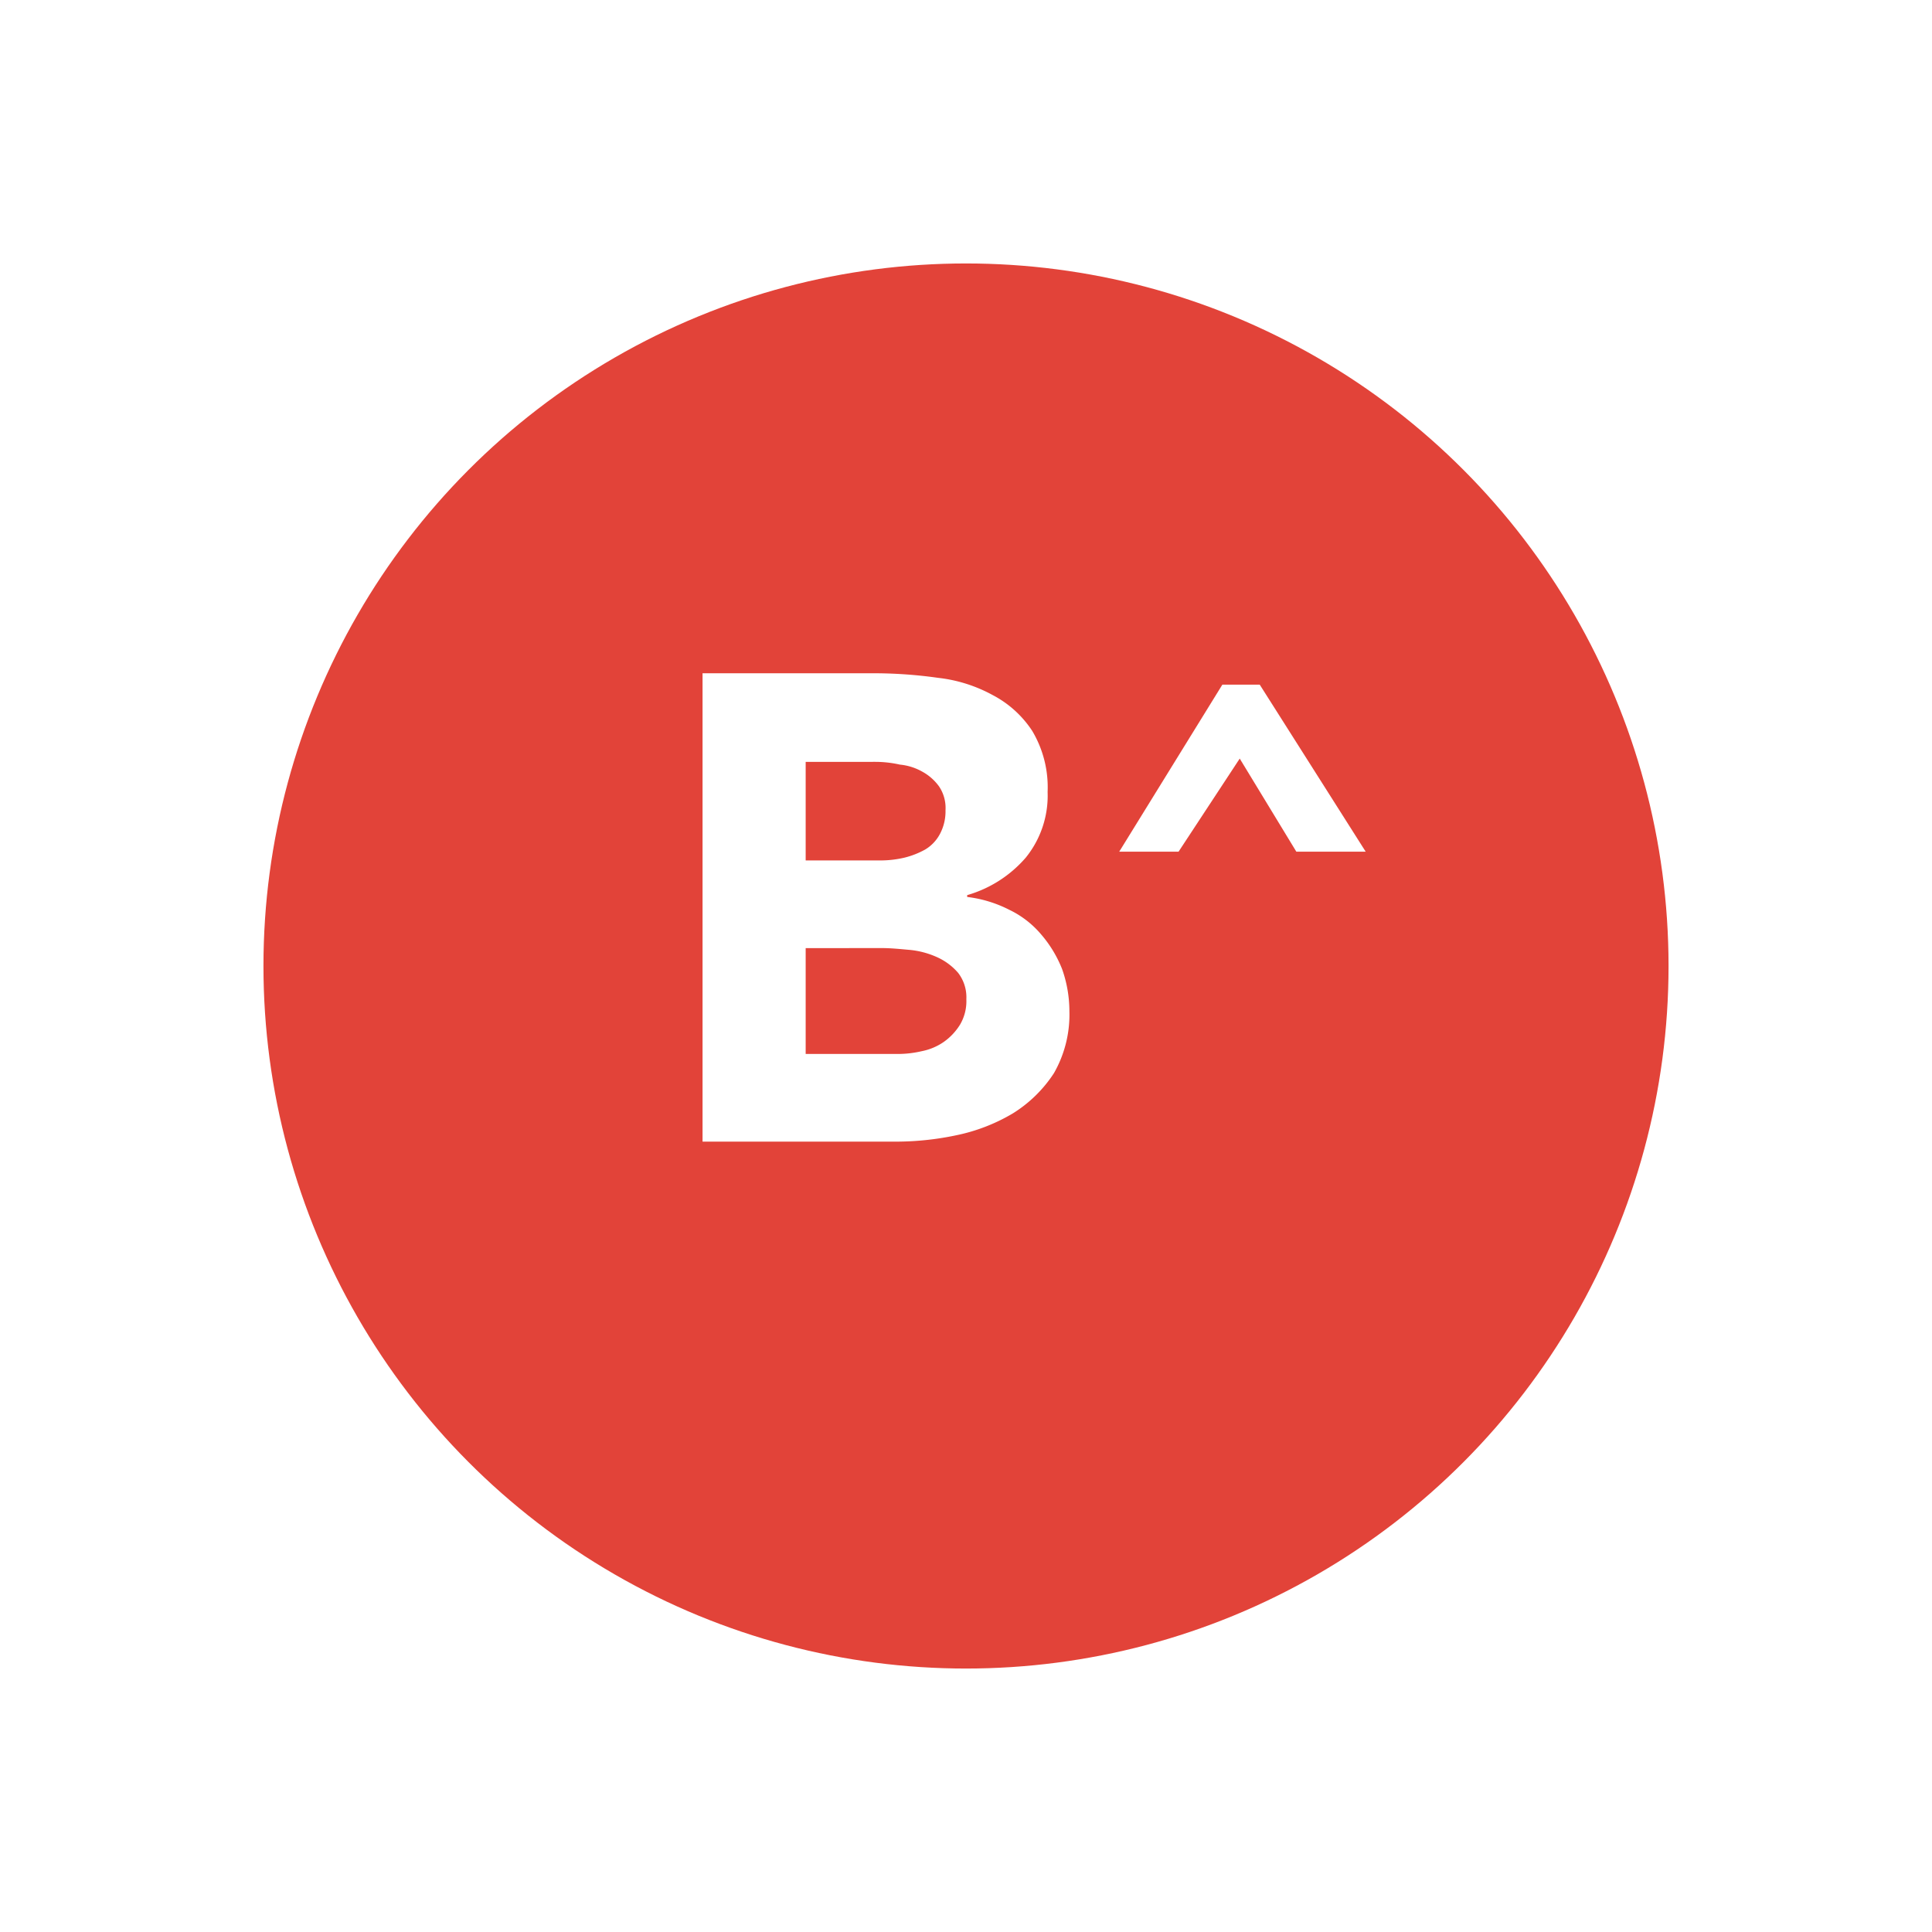 <svg xmlns="http://www.w3.org/2000/svg" xmlns:xlink="http://www.w3.org/1999/xlink" width="66" height="66" viewBox="0 0 66 66"><defs><style>.a{fill:#e24339;}.b{fill:#fff;}.c{filter:url(#a);}</style><filter id="a" x="0" y="0" width="66" height="66" filterUnits="userSpaceOnUse"><feOffset dy="3" input="SourceAlpha"/><feGaussianBlur stdDeviation="3" result="b"/><feFlood flood-opacity="0.161"/><feComposite operator="in" in2="b"/><feComposite in="SourceGraphic"/></filter></defs><g transform="translate(9 6)"><g class="c" transform="matrix(1, 0, 0, 1, -9, -6)"><circle class="a" cx="24" cy="24" r="24" transform="translate(9 6)"/></g><g transform="translate(31.529 17.451)"><path class="b" d="M6.051,5.707,4.117,2.526,2.027,5.707H0L3.524,0H4.8L8.42,5.707Z" transform="translate(-2.295 -0.063)"/><path class="b" d="M6.593,16H0V0H5.957a15.745,15.745,0,0,1,2.09.156A5.049,5.049,0,0,1,9.919.749a3.61,3.61,0,0,1,1.341,1.216,3.758,3.758,0,0,1,.528,2.09A3.366,3.366,0,0,1,11.04,6.3a4.171,4.171,0,0,1-2,1.279v.062a4.269,4.269,0,0,1,1.435.437,3.279,3.279,0,0,1,1.091.842,4.144,4.144,0,0,1,.717,1.185,4.322,4.322,0,0,1,.249,1.435,4.032,4.032,0,0,1-.528,2.121,4.528,4.528,0,0,1-1.4,1.372,6.232,6.232,0,0,1-1.934.749A10.016,10.016,0,0,1,6.593,16ZM3.523,9.389v3.616h3.15a3.605,3.605,0,0,0,.811-.094,2,2,0,0,0,.749-.312,2.034,2.034,0,0,0,.561-.592,1.581,1.581,0,0,0,.218-.873,1.366,1.366,0,0,0-.281-.9A2.068,2.068,0,0,0,8.015,9.7a2.948,2.948,0,0,0-.935-.25l-.092-.008c-.3-.028-.588-.054-.844-.054Zm0-6.362V6.394H6.081A3.607,3.607,0,0,0,6.892,6.3a2.864,2.864,0,0,0,.717-.281,1.362,1.362,0,0,0,.5-.528A1.644,1.644,0,0,0,8.3,4.68a1.32,1.32,0,0,0-.218-.811,1.722,1.722,0,0,0-.561-.5,1.931,1.931,0,0,0-.78-.249,3.858,3.858,0,0,0-.842-.094Z" transform="translate(-16.529 -0.451)"/></g></g></svg>